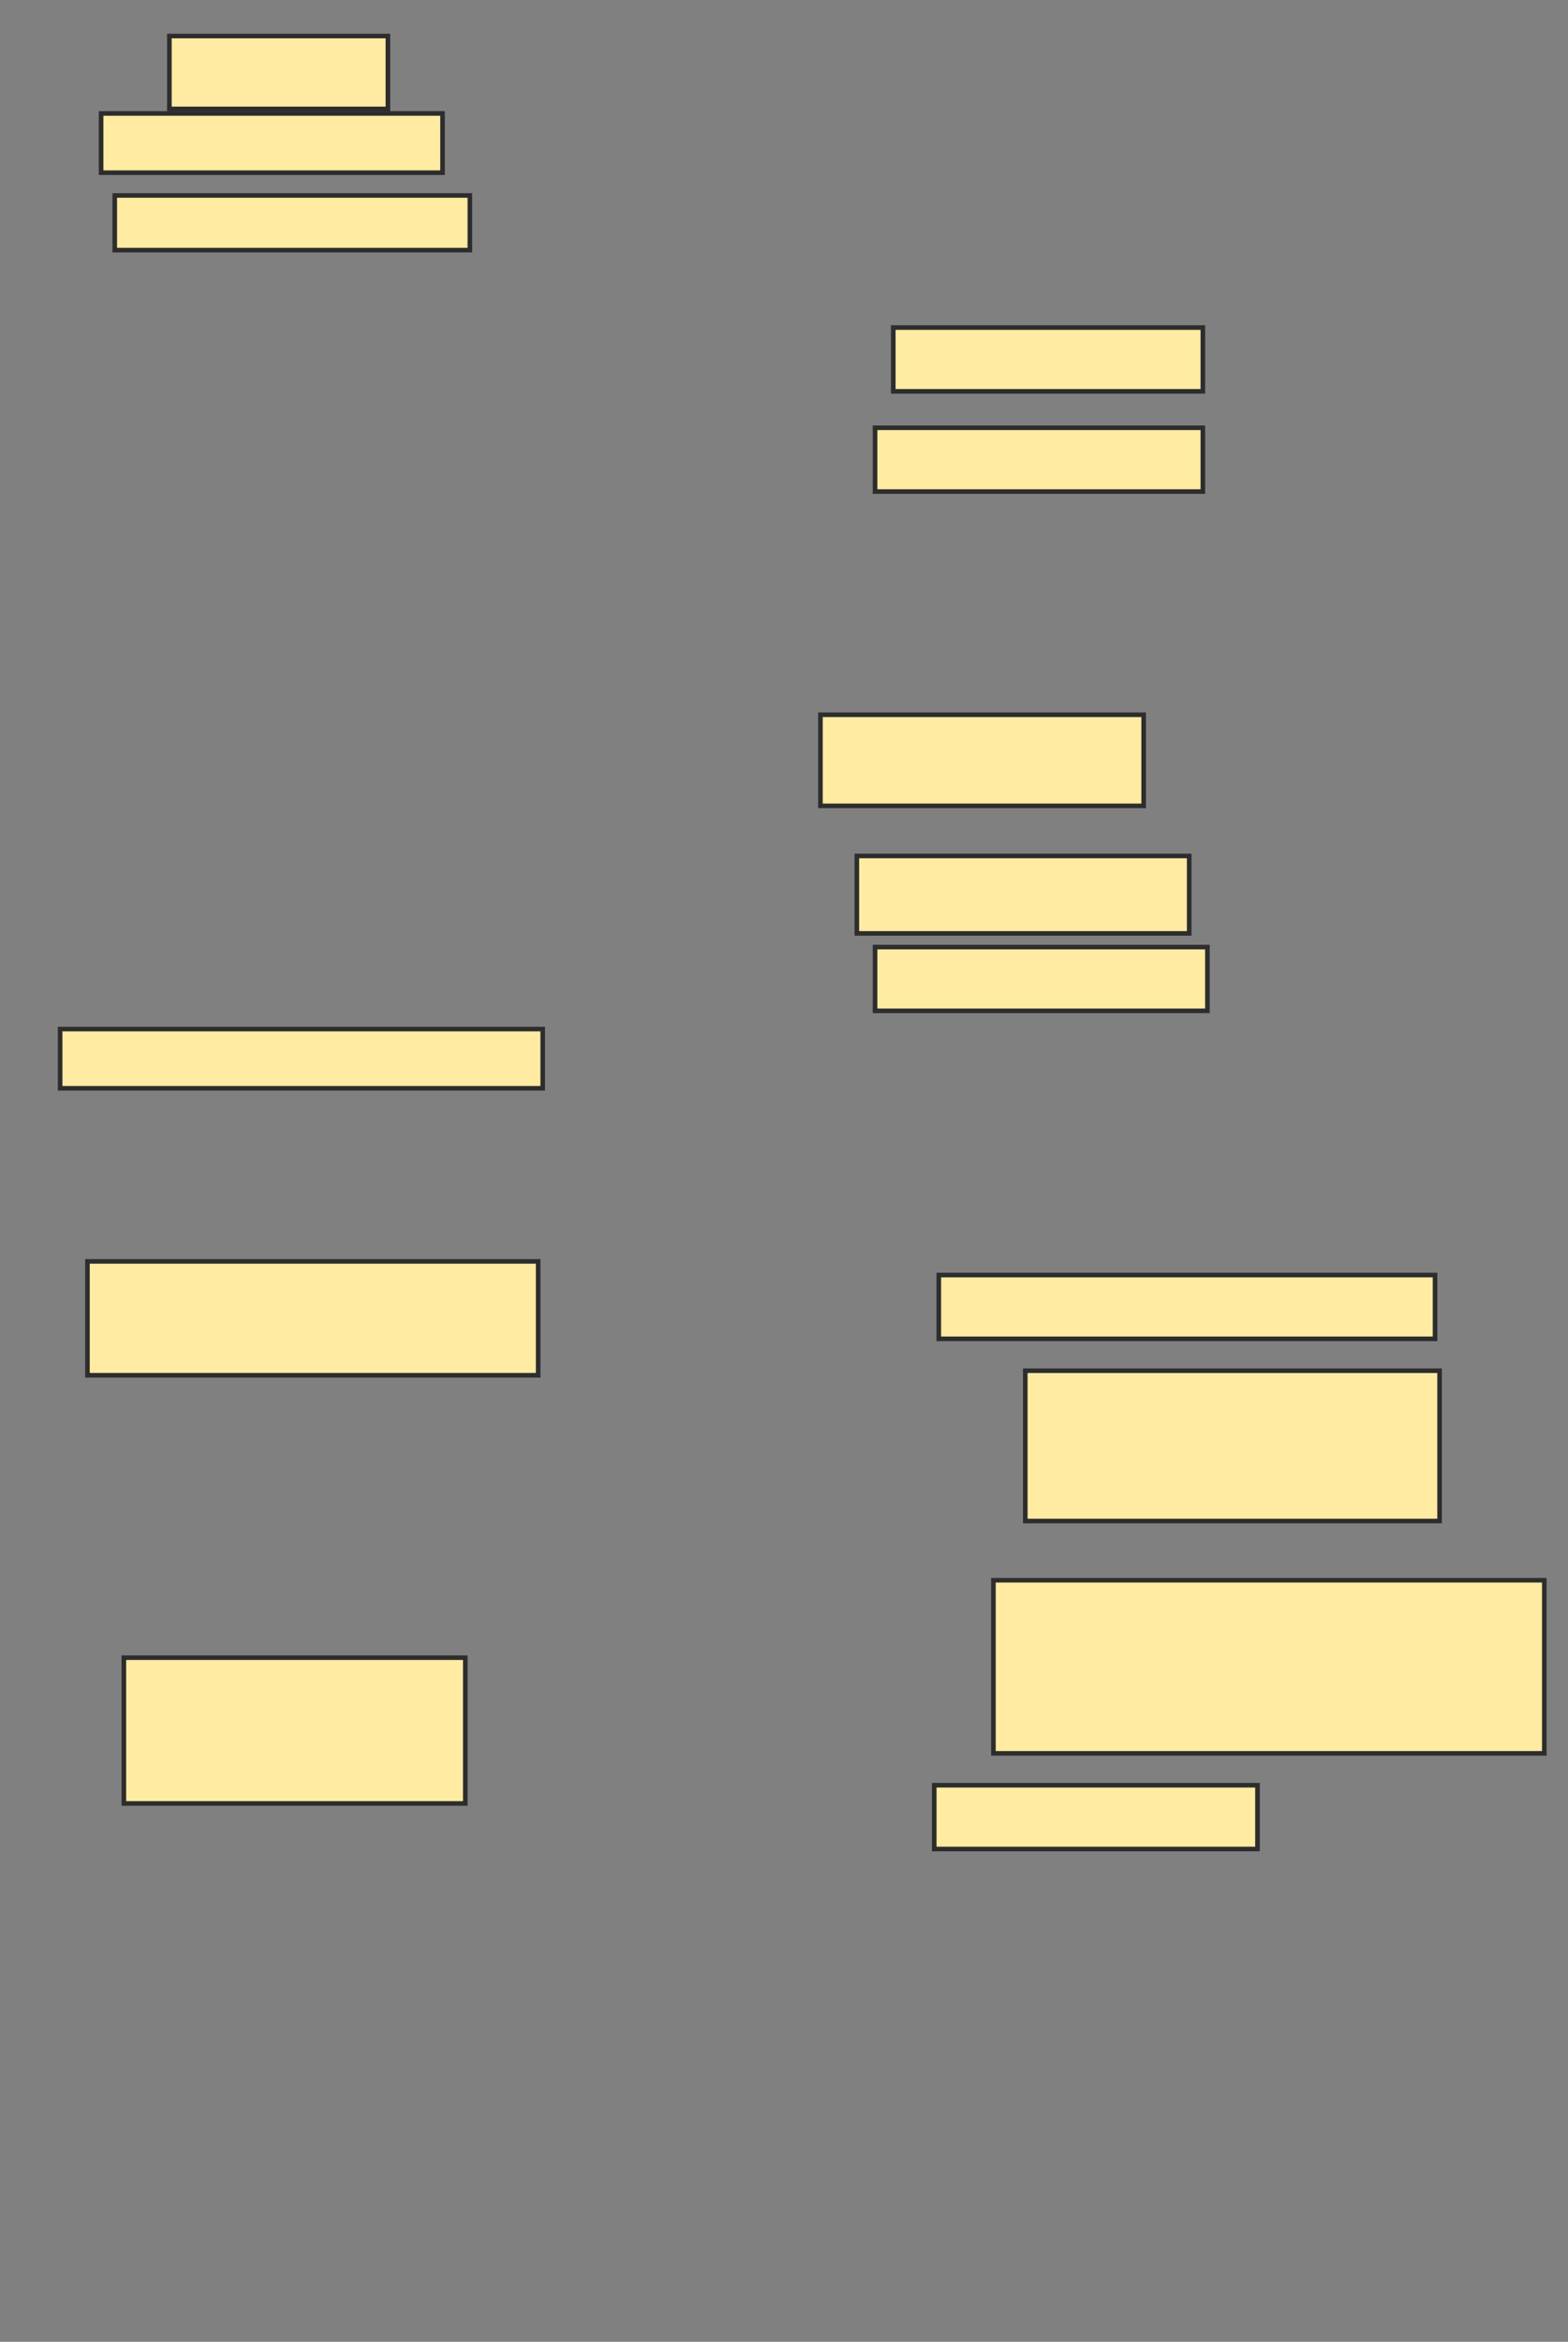<svg xmlns="http://www.w3.org/2000/svg" width="341" height="509">
 <rect width="100%" height="100%" fill="#808080" stroke="none"/>
 <!-- Created with Image Occlusion Enhanced -->
 <g>
  <title>Labels</title>
 </g>
 <g>
  <title>Masks</title>
  <rect id="8ad76c2ccf3f44f88ba26596e864a2fc-ao-1" height="15.842" width="47.525" y="7.832" x="36.837" stroke="#2D2D2D" fill="#FFEBA2"/>
  <rect id="8ad76c2ccf3f44f88ba26596e864a2fc-ao-2" height="12.871" width="74.257" y="24.663" x="21.985" stroke="#2D2D2D" fill="#FFEBA2"/>
  <rect id="8ad76c2ccf3f44f88ba26596e864a2fc-ao-3" height="11.881" width="77.228" y="42.485" x="24.955" stroke="#2D2D2D" fill="#FFEBA2"/>
  <rect id="8ad76c2ccf3f44f88ba26596e864a2fc-ao-4" height="13.861" width="67.327" y="71.198" x="194.262" stroke="#2D2D2D" fill="#FFEBA2"/>
  <rect id="8ad76c2ccf3f44f88ba26596e864a2fc-ao-5" height="13.861" width="71.287" y="92.98" x="190.302" stroke="#2D2D2D" fill="#FFEBA2"/>
  <rect id="8ad76c2ccf3f44f88ba26596e864a2fc-ao-6" height="19.802" width="70.297" y="155.356" x="178.421" stroke="#2D2D2D" fill="#FFEBA2"/>
  <rect id="8ad76c2ccf3f44f88ba26596e864a2fc-ao-7" height="16.832" width="72.277" y="186.049" x="186.342" stroke="#2D2D2D" fill="#FFEBA2"/>
  <rect id="8ad76c2ccf3f44f88ba26596e864a2fc-ao-8" height="13.861" width="72.277" y="205.851" x="190.302" stroke="#2D2D2D" fill="#FFEBA2"/>
  <rect id="8ad76c2ccf3f44f88ba26596e864a2fc-ao-9" height="12.871" width="104.95" y="223.673" x="13.074" stroke="#2D2D2D" fill="#FFEBA2"/>
  <rect id="8ad76c2ccf3f44f88ba26596e864a2fc-ao-10" height="24.752" width="98.02" y="274.168" x="19.015" stroke="#2D2D2D" fill="#FFEBA2"/>
  
  <rect id="8ad76c2ccf3f44f88ba26596e864a2fc-ao-12" height="31.683" width="74.257" y="360.307" x="26.936" stroke="#2D2D2D" fill="#FFEBA2"/>
  <rect id="8ad76c2ccf3f44f88ba26596e864a2fc-ao-13" height="13.861" width="107.921" y="277.139" x="204.163" stroke="#2D2D2D" fill="#FFEBA2"/>
  <rect id="8ad76c2ccf3f44f88ba26596e864a2fc-ao-14" height="32.673" width="90.099" y="297.931" x="222.975" stroke="#2D2D2D" fill="#FFEBA2"/>
  <rect id="8ad76c2ccf3f44f88ba26596e864a2fc-ao-15" height="37.624" width="119.802" y="343.475" x="216.045" stroke="#2D2D2D" fill="#FFEBA2"/>
  <rect id="8ad76c2ccf3f44f88ba26596e864a2fc-ao-16" height="13.861" width="70.297" y="388.03" x="203.173" stroke="#2D2D2D" fill="#FFEBA2"/>
 </g>
</svg>